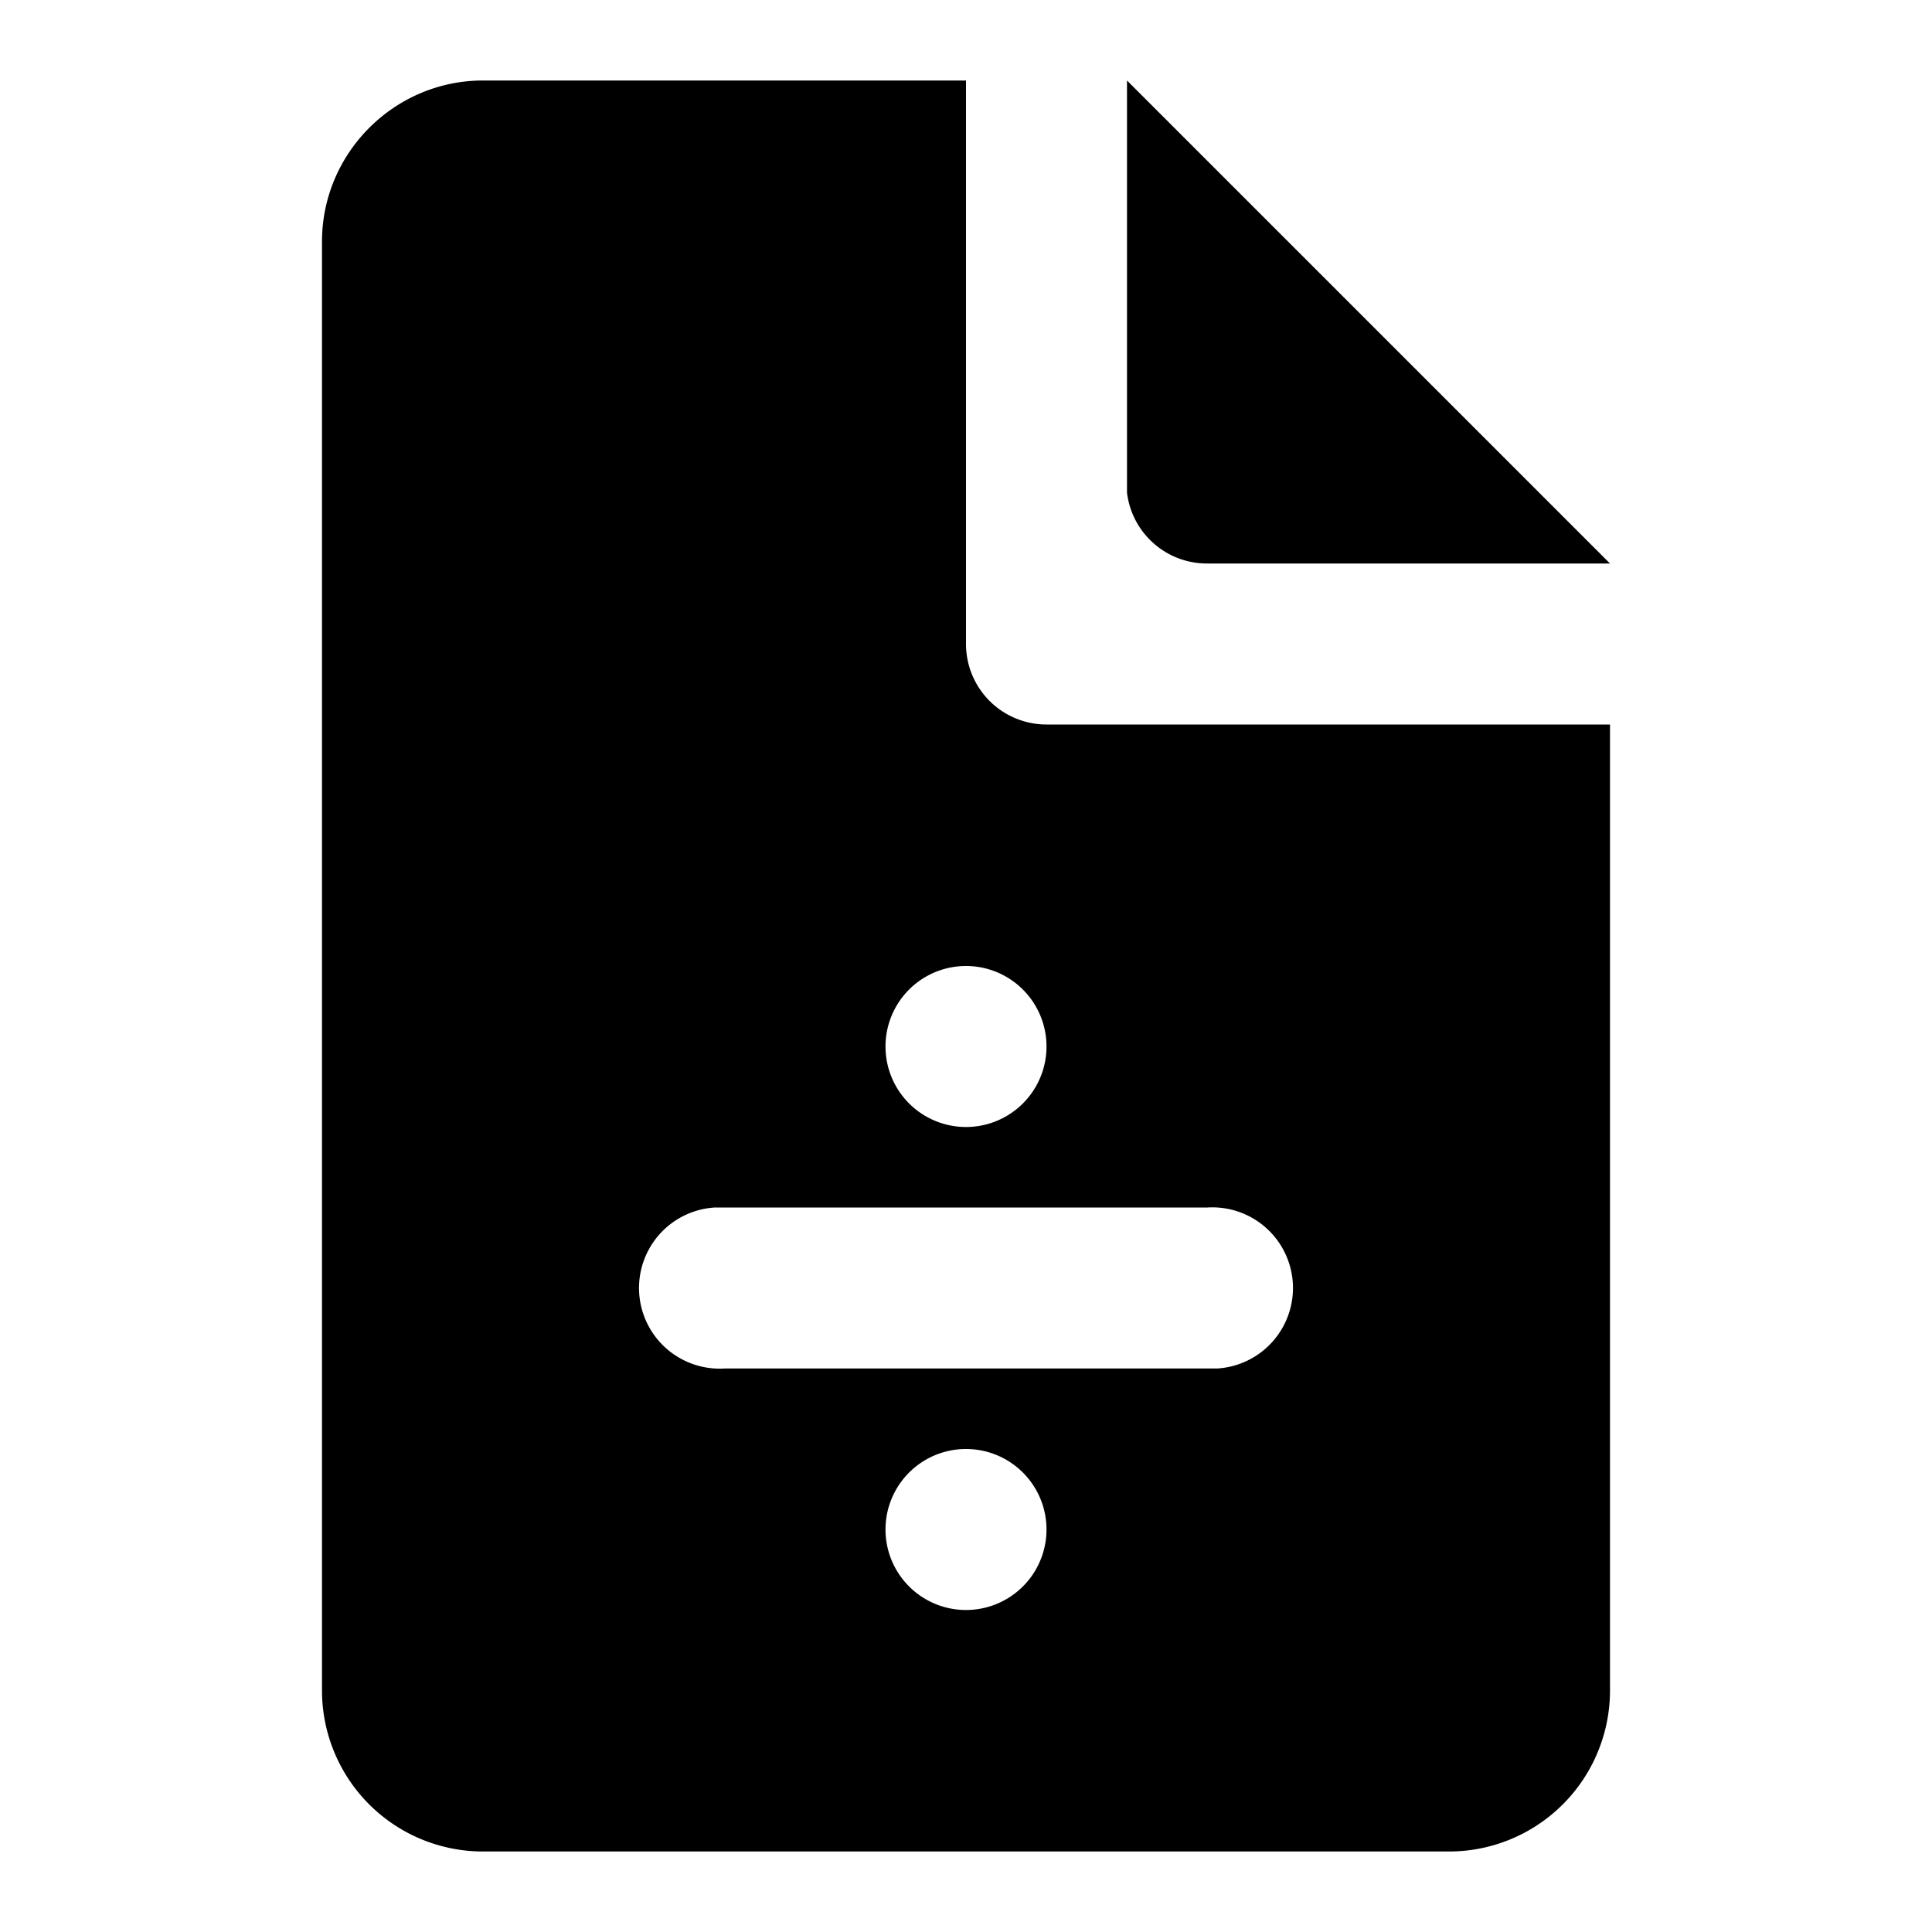 <svg xmlns="http://www.w3.org/2000/svg" width="24" height="24" viewBox="0 0 24 24">
  <path d="M12 1v7a1 1 0 0 0 1 1h7v12a2 2 0 0 1-2 2H6a2 2 0 0 1-2-2V3c0-1.1.9-2 2-2h6zm0 17a1 1 0 1 0 0 2 1 1 0 0 0 0-2zm3-3H8.88A1 1 0 0 0 9 17h6.12a1 1 0 0 0-.12-2zm-3-3a1 1 0 1 0 0 2 1 1 0 0 0 0-2zm2-11 6 6h-5a1 1 0 0 1-1-.88V1z"/>
</svg>

